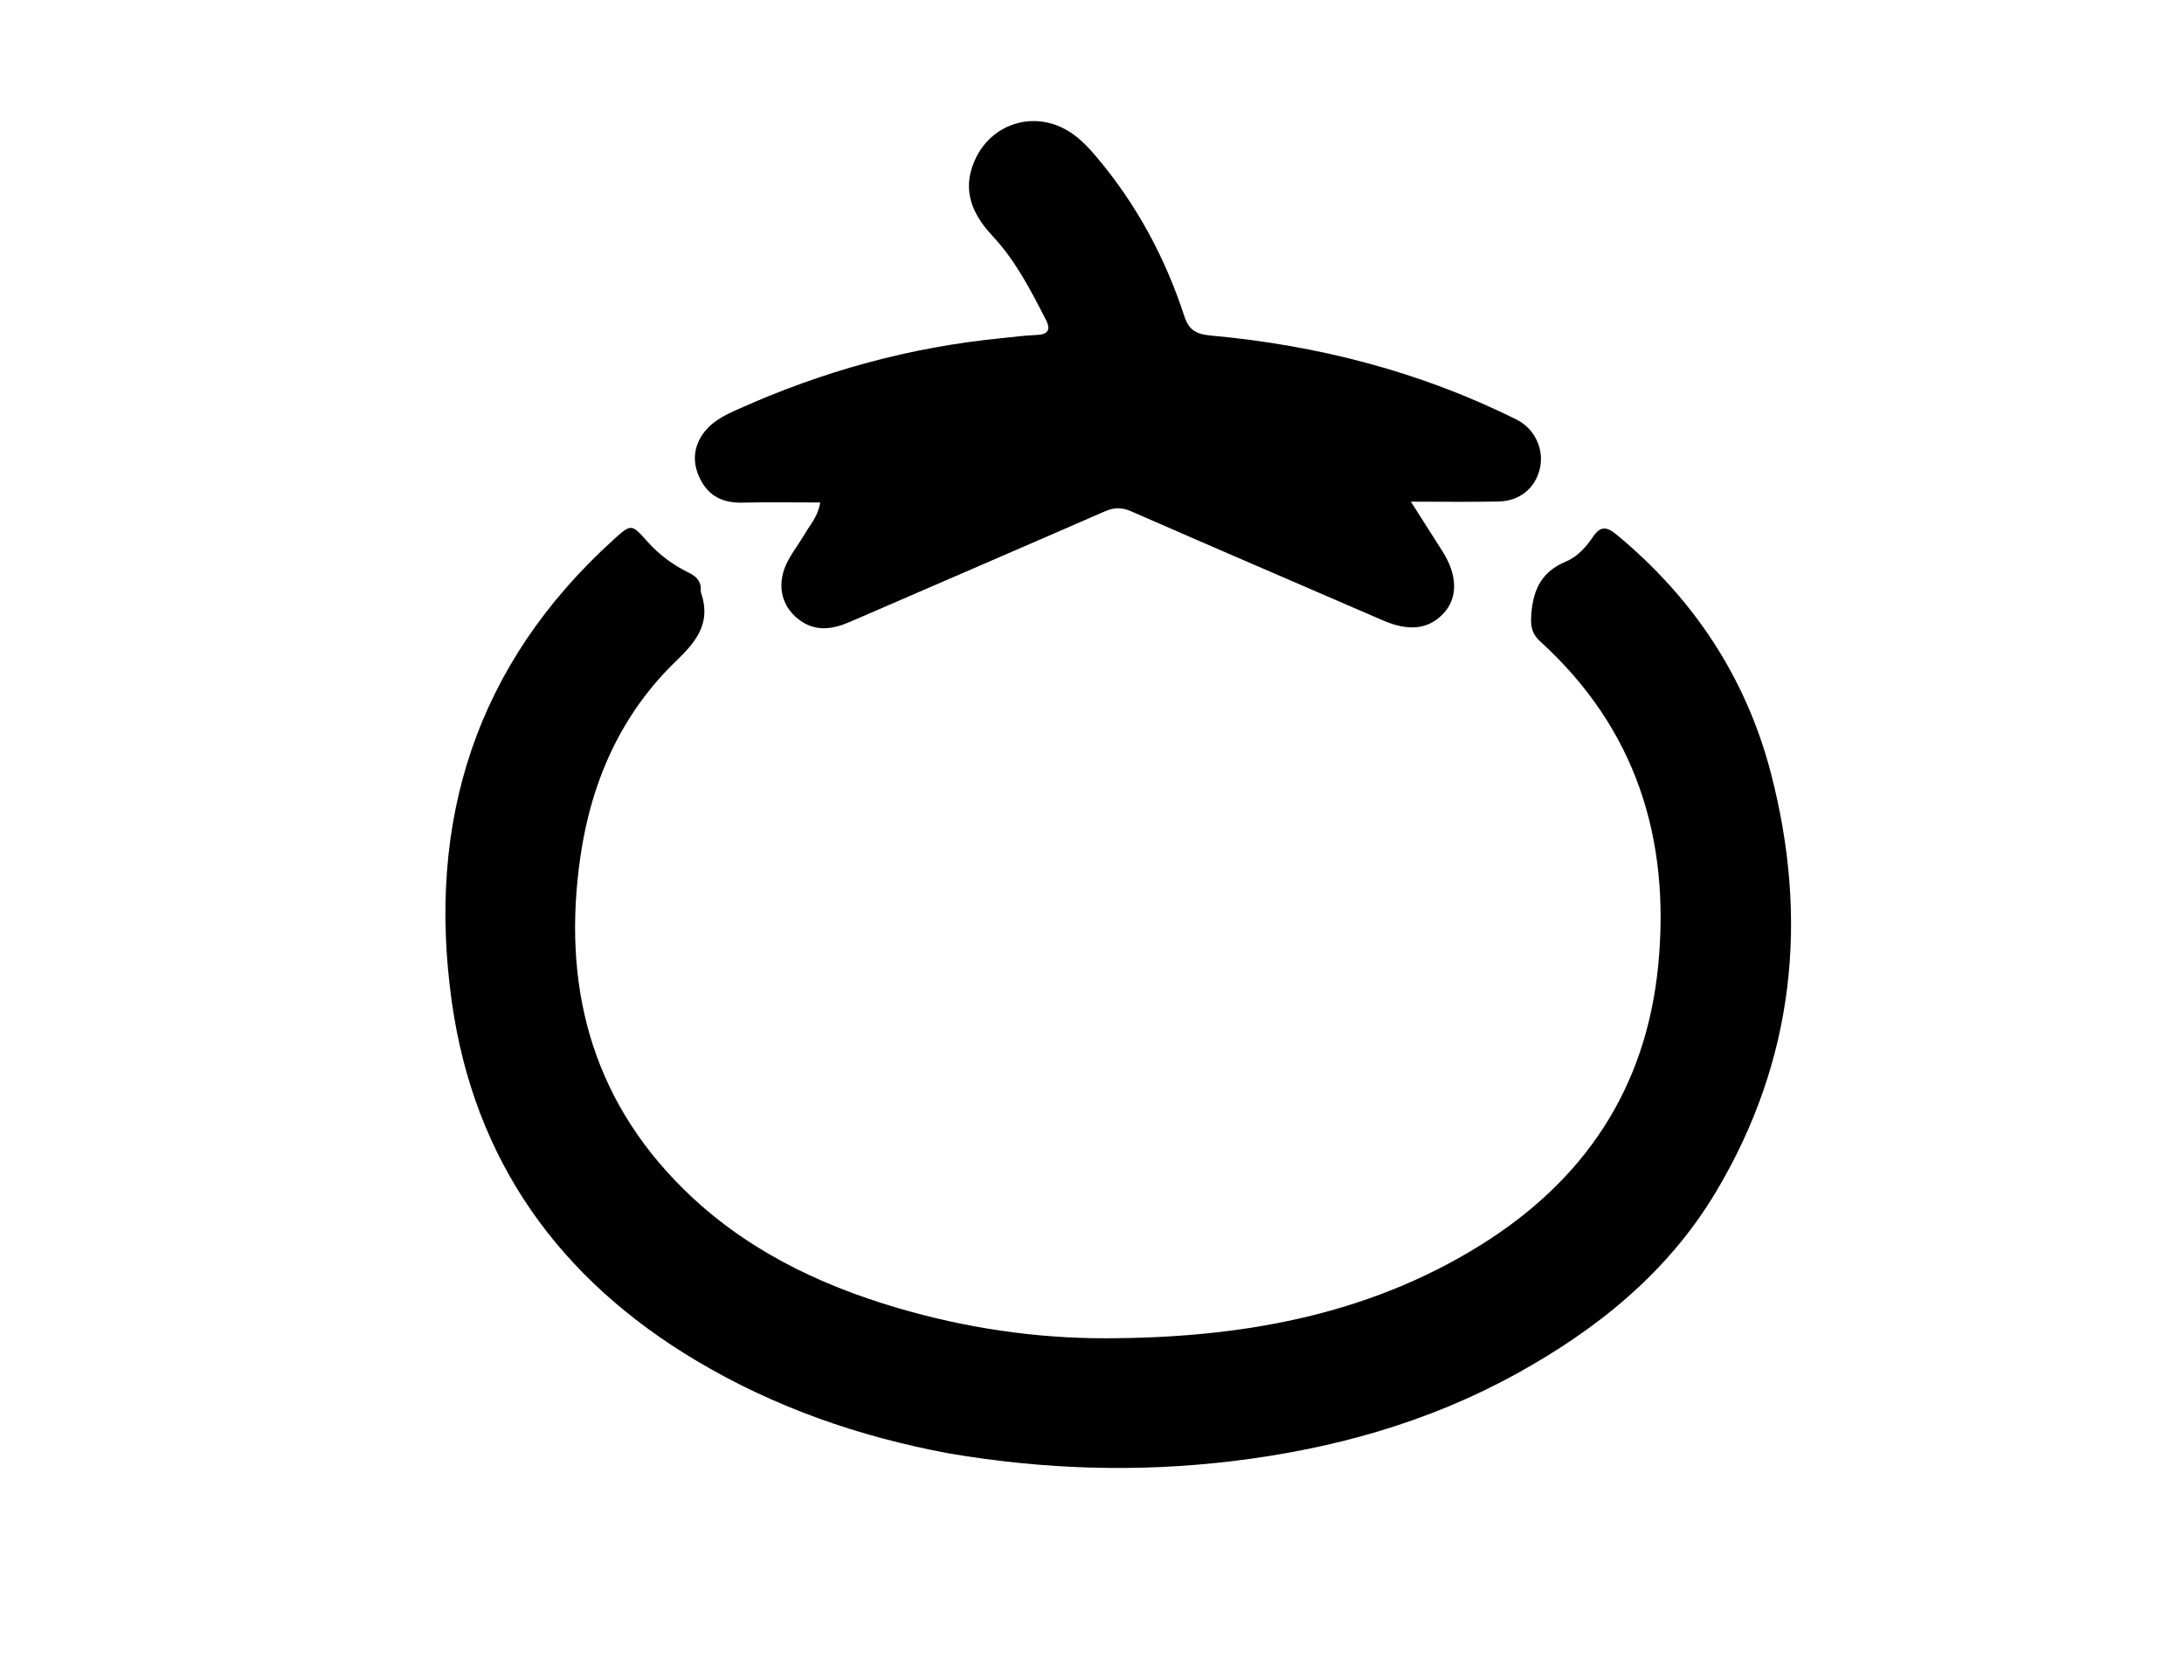 <svg version="1.1" id="Layer_1" xmlns="http://www.w3.org/2000/svg" xmlns:xlink="http://www.w3.org/1999/xlink" x="0px" y="0px" width="100%" viewBox="0 0 624 480" enable-background="new 0 0 624 480" xml:space="preserve">
	<path fill="currentColor" opacity="1" stroke="none" d="
M271.102,415.238 
	C245.261,410.419 221.206,402.018 198.913,388.73 
	C159.757,365.392 135.488,331.561 129.102,286.328 
	C121.806,234.654 135.957,189.811 175.338,154.143 
	C180.367,149.587 180.436,149.645 184.997,154.757 
	C188.372,158.54 192.387,161.484 196.921,163.69 
	C199.1,164.75 200.375,166.215 200.23,168.715 
	C200.22,168.881 200.203,169.062 200.256,169.213 
	C203.166,177.582 199.409,182.867 193.344,188.685 
	C177.565,203.82 169.002,223.051 165.856,244.558 
	C160.534,280.945 168.609,313.448 195.387,339.816 
	C212.5,356.667 233.503,366.936 256.373,373.667 
	C275.821,379.391 295.819,382.38 315.928,382.349 
	C353.657,382.29 390.195,376.178 423.014,355.733 
	C452.751,337.208 470.357,310.93 473.778,275.779 
	C477.292,239.676 467.482,208.259 440.161,183.354 
	C437.441,180.875 437.253,178.614 437.546,175.134 
	C438.138,168.089 440.702,163.201 447.493,160.393 
	C450.663,159.082 453.186,156.279 455.15,153.354 
	C457.323,150.117 459.171,150.499 461.949,152.801 
	C483.794,170.904 498.855,193.511 505.98,220.924 
	C516.833,262.686 512.692,302.824 490.414,340.295 
	C476.663,363.426 456.409,379.766 433.127,392.571 
	C407.844,406.476 380.628,414.028 352.056,417.454 
	C325.063,420.691 298.269,419.86 271.102,415.238 
z" />
	<path fill="currentColor" opacity="1" stroke="none" d="
M210.986,116.868 
	C235.182,105.987 260.088,99.174 286.138,96.62 
	C289.444,96.296 292.745,95.835 296.059,95.712 
	C299.36,95.589 300.343,94.302 298.813,91.33 
	C294.468,82.888 290.169,74.436 283.569,67.405 
	C276.545,59.923 275.117,52.82 278.817,45.146 
	C283.471,35.496 294.754,31.81 304.198,36.845 
	C307.799,38.765 310.565,41.617 313.166,44.689 
	C324.618,58.218 332.894,73.522 338.374,90.319 
	C339.657,94.252 341.682,95.474 345.85,95.854 
	C376.427,98.638 405.777,106.143 433.357,119.91 
	C438.525,122.49 441.188,128.368 439.993,133.733 
	C438.73,139.403 434.308,143.149 428.133,143.282 
	C420.18,143.453 412.22,143.324 403.11,143.324 
	C406.525,148.693 409.343,153.118 412.155,157.546 
	C416.413,164.254 416.57,170.646 412.589,175.073 
	C408.337,179.802 402.619,180.492 395.163,177.265 
	C371.17,166.881 347.147,156.567 323.196,146.086 
	C320.495,144.904 318.322,144.94 315.664,146.101 
	C291.403,156.695 267.079,167.15 242.794,177.692 
	C237.756,179.879 232.846,180.556 228.185,176.96 
	C222.906,172.886 221.762,166.372 225.249,159.994 
	C226.683,157.37 228.527,154.973 230.038,152.387 
	C231.532,149.83 233.672,147.592 234.359,143.557 
	C226.8,143.557 219.431,143.428 212.07,143.602 
	C206.932,143.723 202.893,142.017 200.383,137.479 
	C197.948,133.077 197.797,128.514 200.654,124.233 
	C203.052,120.64 206.78,118.69 210.986,116.868 
z" />
</svg>
